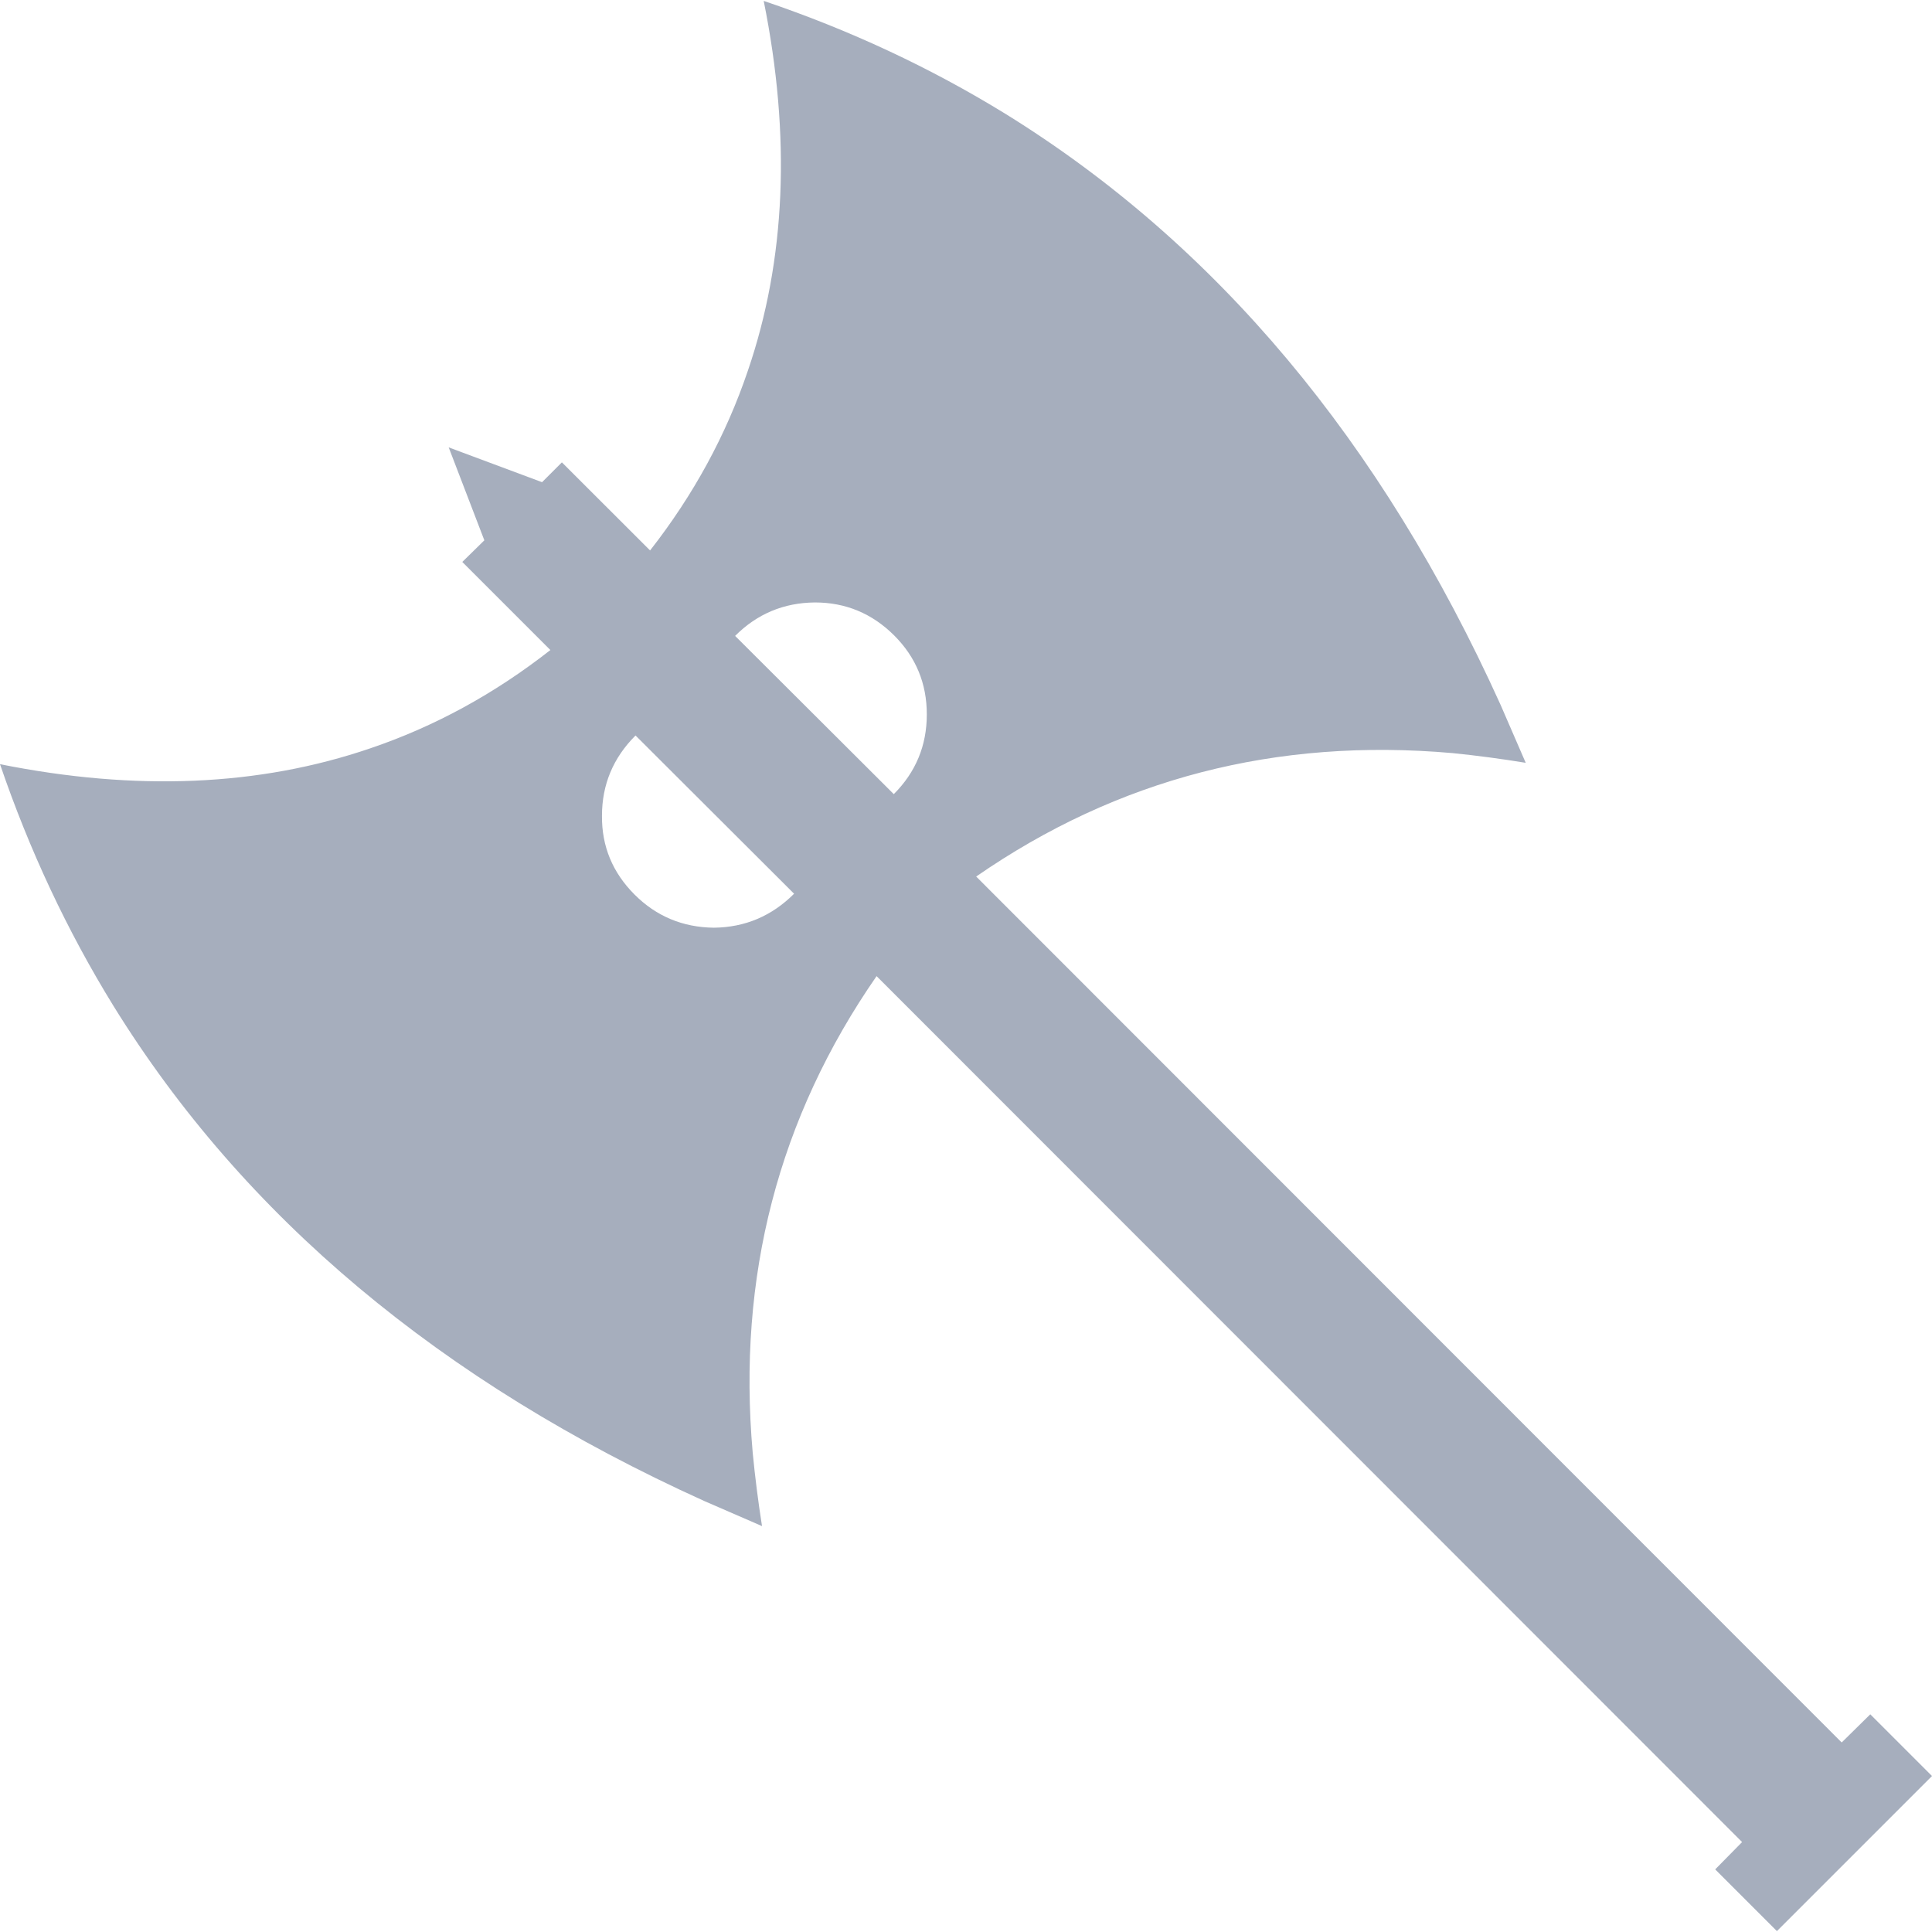 <?xml version="1.0" encoding="UTF-8" standalone="no"?>
<!-- Created with Inkscape (http://www.inkscape.org/) -->

<svg
   width="512"
   height="512"
   viewBox="0 0 512 512"
   version="1.1"
   id="svg1"
   inkscape:version="1.3.2 (091e20e, 2023-11-25, custom)"
   sodipodi:docname="axe_two_handed.svg"
   xmlns:inkscape="http://www.inkscape.org/namespaces/inkscape"
   xmlns:sodipodi="http://sodipodi.sourceforge.net/DTD/sodipodi-0.dtd"
   xmlns="http://www.w3.org/2000/svg"
   xmlns:svg="http://www.w3.org/2000/svg">
  <sodipodi:namedview
     id="namedview1"
     pagecolor="#ffffff"
     bordercolor="#000000"
     borderopacity="0.25"
     inkscape:showpageshadow="2"
     inkscape:pageopacity="0.0"
     inkscape:pagecheckerboard="0"
     inkscape:deskcolor="#d1d1d1"
     inkscape:document-units="px"
     inkscape:zoom="0.78710938"
     inkscape:cx="149.91563"
     inkscape:cy="224.23821"
     inkscape:window-width="1920"
     inkscape:window-height="1017"
     inkscape:window-x="1042"
     inkscape:window-y="276"
     inkscape:window-maximized="1"
     inkscape:current-layer="layer1" />
  <defs
     id="defs1" />
  <g
     inkscape:label="Layer 1"
     inkscape:groupmode="layer"
     id="layer1">
    <g
       transform="matrix(0.445,0,0,0.445,181.38,26.2)"
       id="g4" />
    <path
       d="m 397.651,186.747 6.682,15.405 q -9.925,-1.622 -19.403,-2.572 -70.063,-6.179 -126.232,32.711 l 229.37,229.482 7.577,-7.465 16.356,16.356 -41.099,41.099 -16.356,-16.356 7.129,-7.241 -229.37,-229.482 q -39.03,56.308 -32.823,126.371 0.923,9.562 2.46,19.375 l -15.321,-6.654 Q 81.862,350.359 30.027,266.512 11.687,236.737 0,202.516 q 54.071,10.848 98.106,-4.194 25.582,-8.667 47.753,-26.057 l -23.345,-23.345 5.843,-5.731 -9.45,-24.631 24.743,9.226 5.256,-5.256 23.373,23.345 q 17.278,-22.087 25.917,-47.641 15.07,-44.034 4.194,-97.994 34.221,11.575 63.997,29.887 83.875,51.863 131.264,156.622 M 159.53,216.187 q -0.112,12.134 8.639,20.885 8.639,8.639 21.025,8.779 12.386,-0.14 21.248,-9.003 l -42.021,-41.937 q -8.891,8.891 -8.891,21.276 m 77.333,-5.731 q 8.751,-8.751 8.751,-21.136 0,-12.274 -8.639,-20.913 -8.779,-8.751 -21.025,-8.751 -12.386,0.112 -21.136,8.863 l 42.049,41.937"
       fill="#ffffff"
       fill-rule="evenodd"
       stroke="none"
       id="path1482"
       style="fill:#a6aebd;stroke-width:0.559" />
  </g>
</svg>

